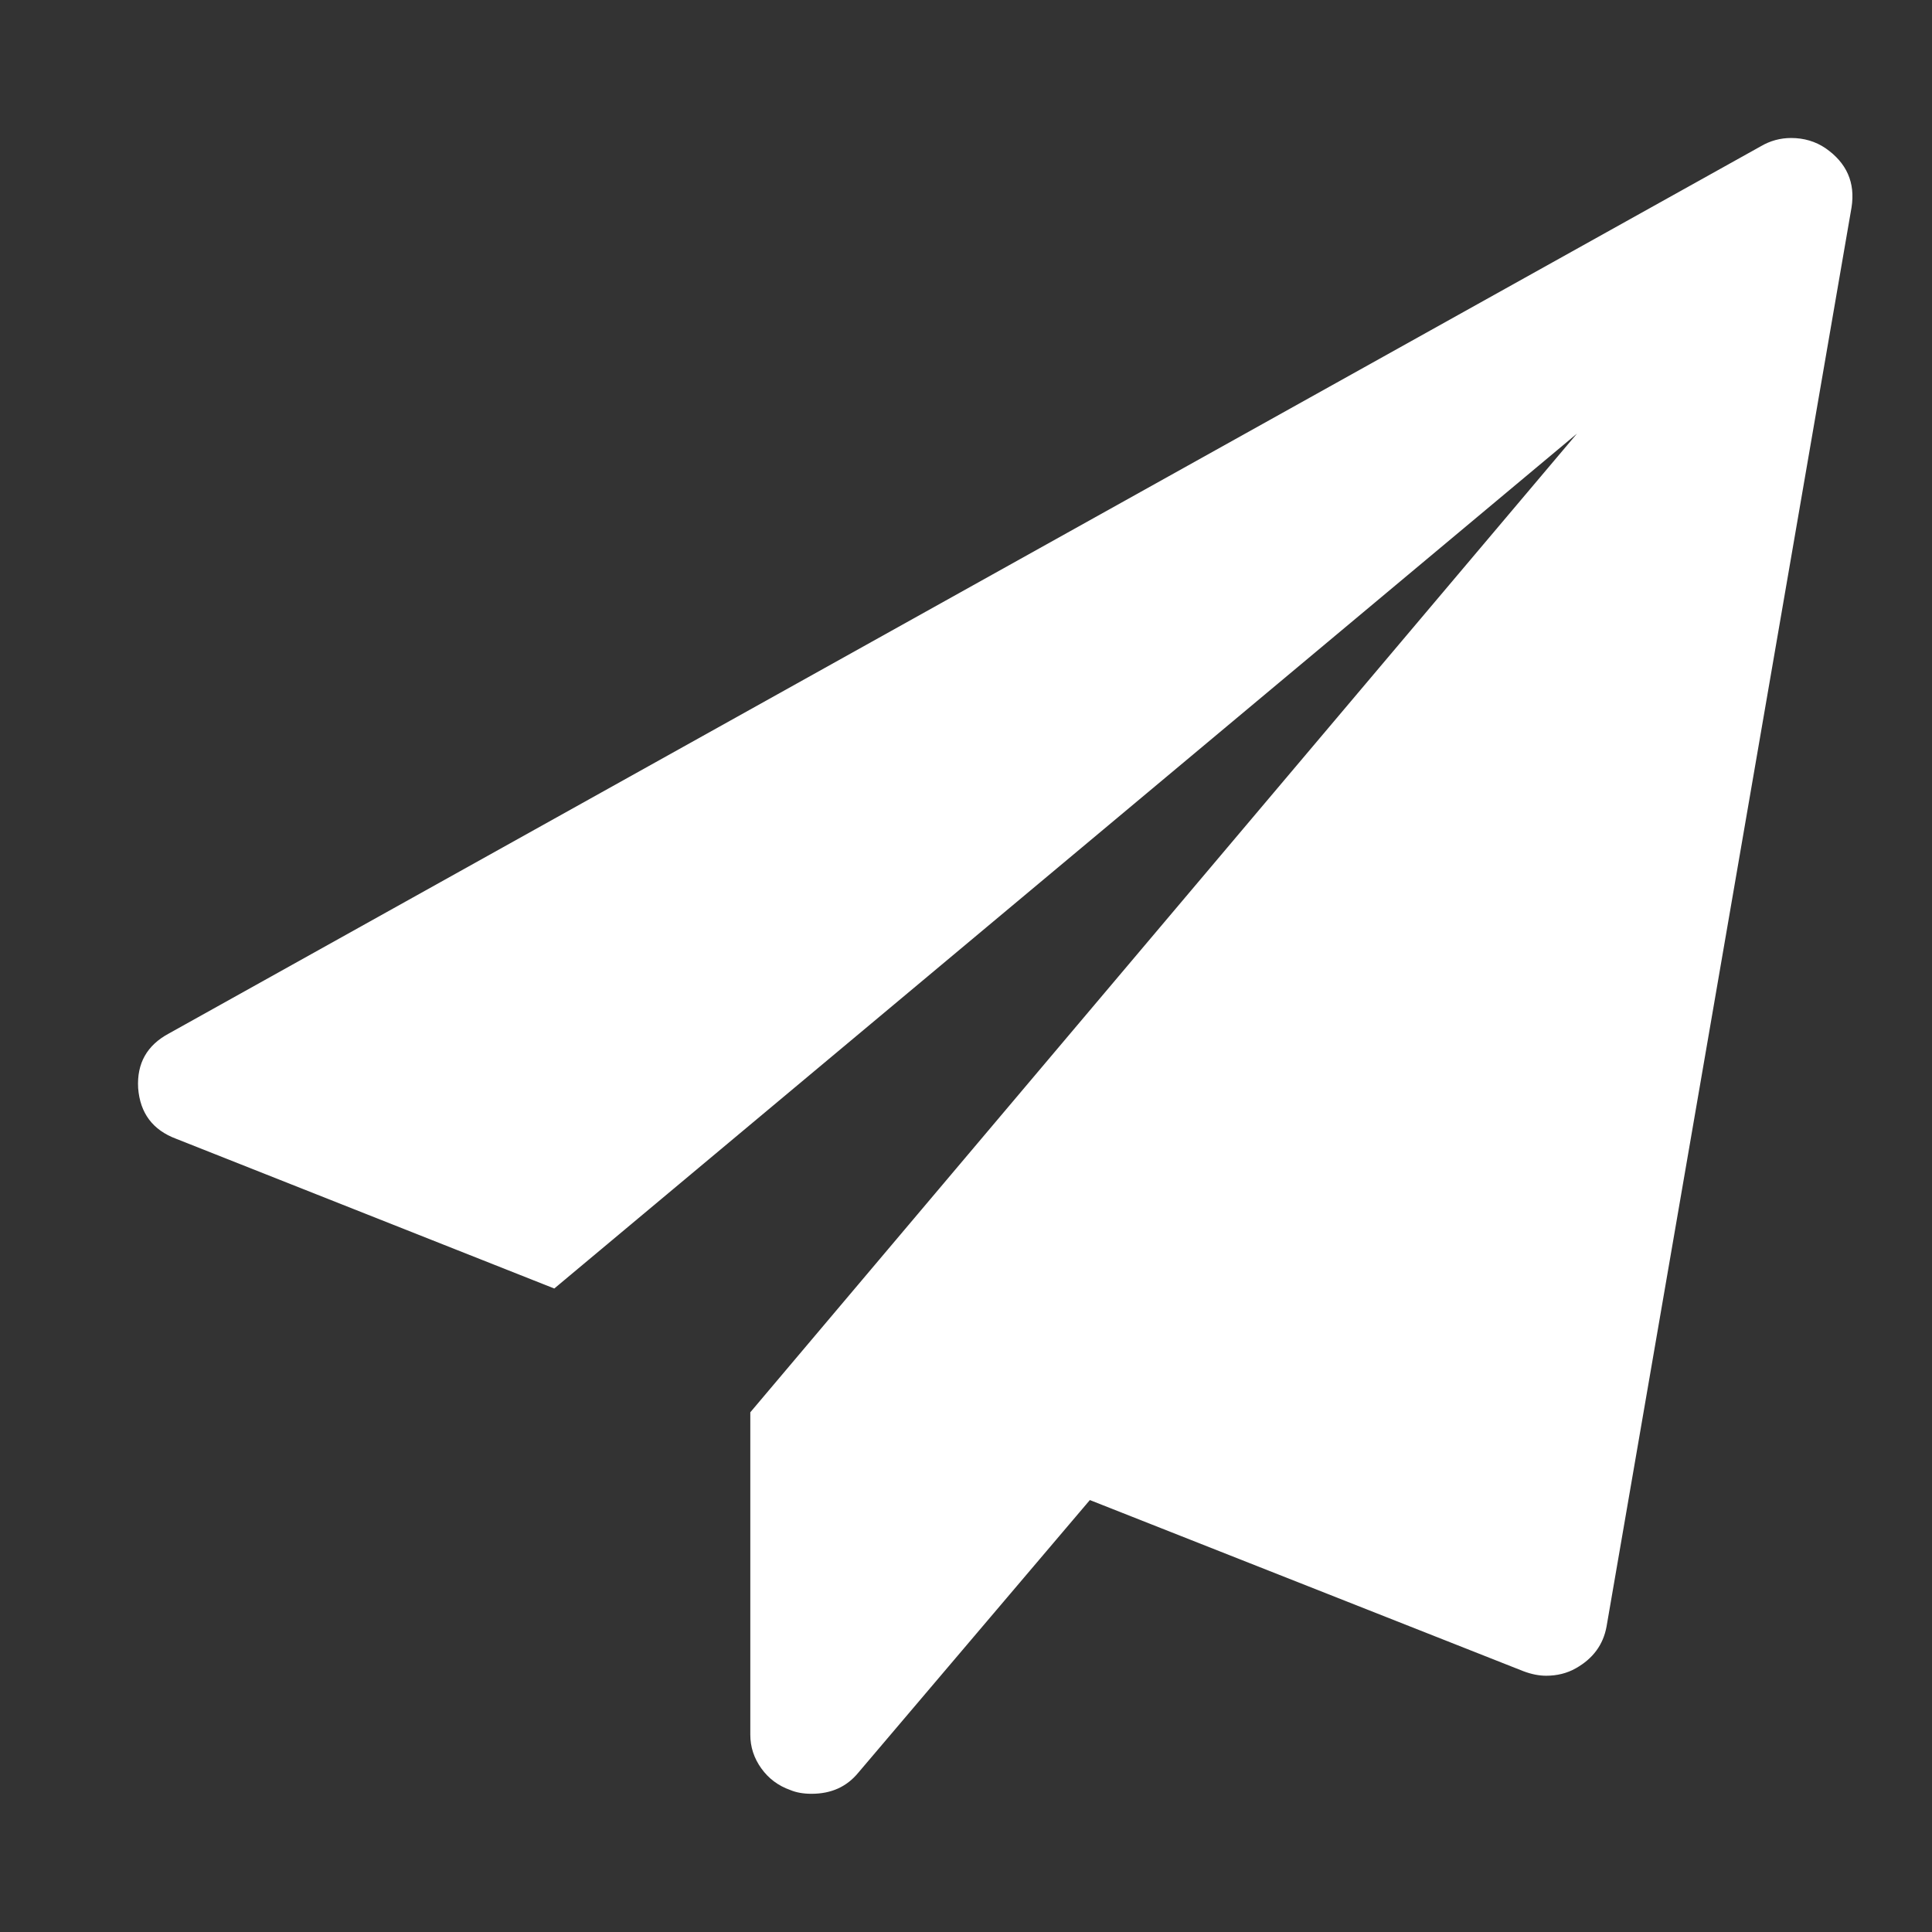 <svg width="28" height="28" viewBox="0 0 28 28" fill="none" xmlns="http://www.w3.org/2000/svg">
<rect x="0" y="0" width="28" height="28" fill="#333333" stroke="none"/>
<path fill-rule="evenodd" clip-rule="evenodd" d="M26.834 3.005L23.283 23.575C23.235 23.834 23.09 24.036 22.838 24.178C22.71 24.251 22.564 24.286 22.408 24.286C22.307 24.286 22.195 24.265 22.075 24.219L15.795 21.74L12.44 25.69C12.272 25.895 12.048 25.997 11.76 25.997C11.64 25.997 11.539 25.978 11.455 25.943C11.279 25.881 11.139 25.776 11.033 25.628C10.927 25.48 10.874 25.318 10.874 25.14V20.468L22.855 6.284L8.033 18.674L2.555 16.505C2.214 16.378 2.03 16.133 2.002 15.769C1.982 15.411 2.13 15.149 2.446 14.979L25.517 2.121C25.654 2.04 25.802 2 25.959 2C26.143 2 26.311 2.049 26.457 2.148C26.764 2.361 26.89 2.647 26.834 3.005Z" fill="white"/>
</svg>
